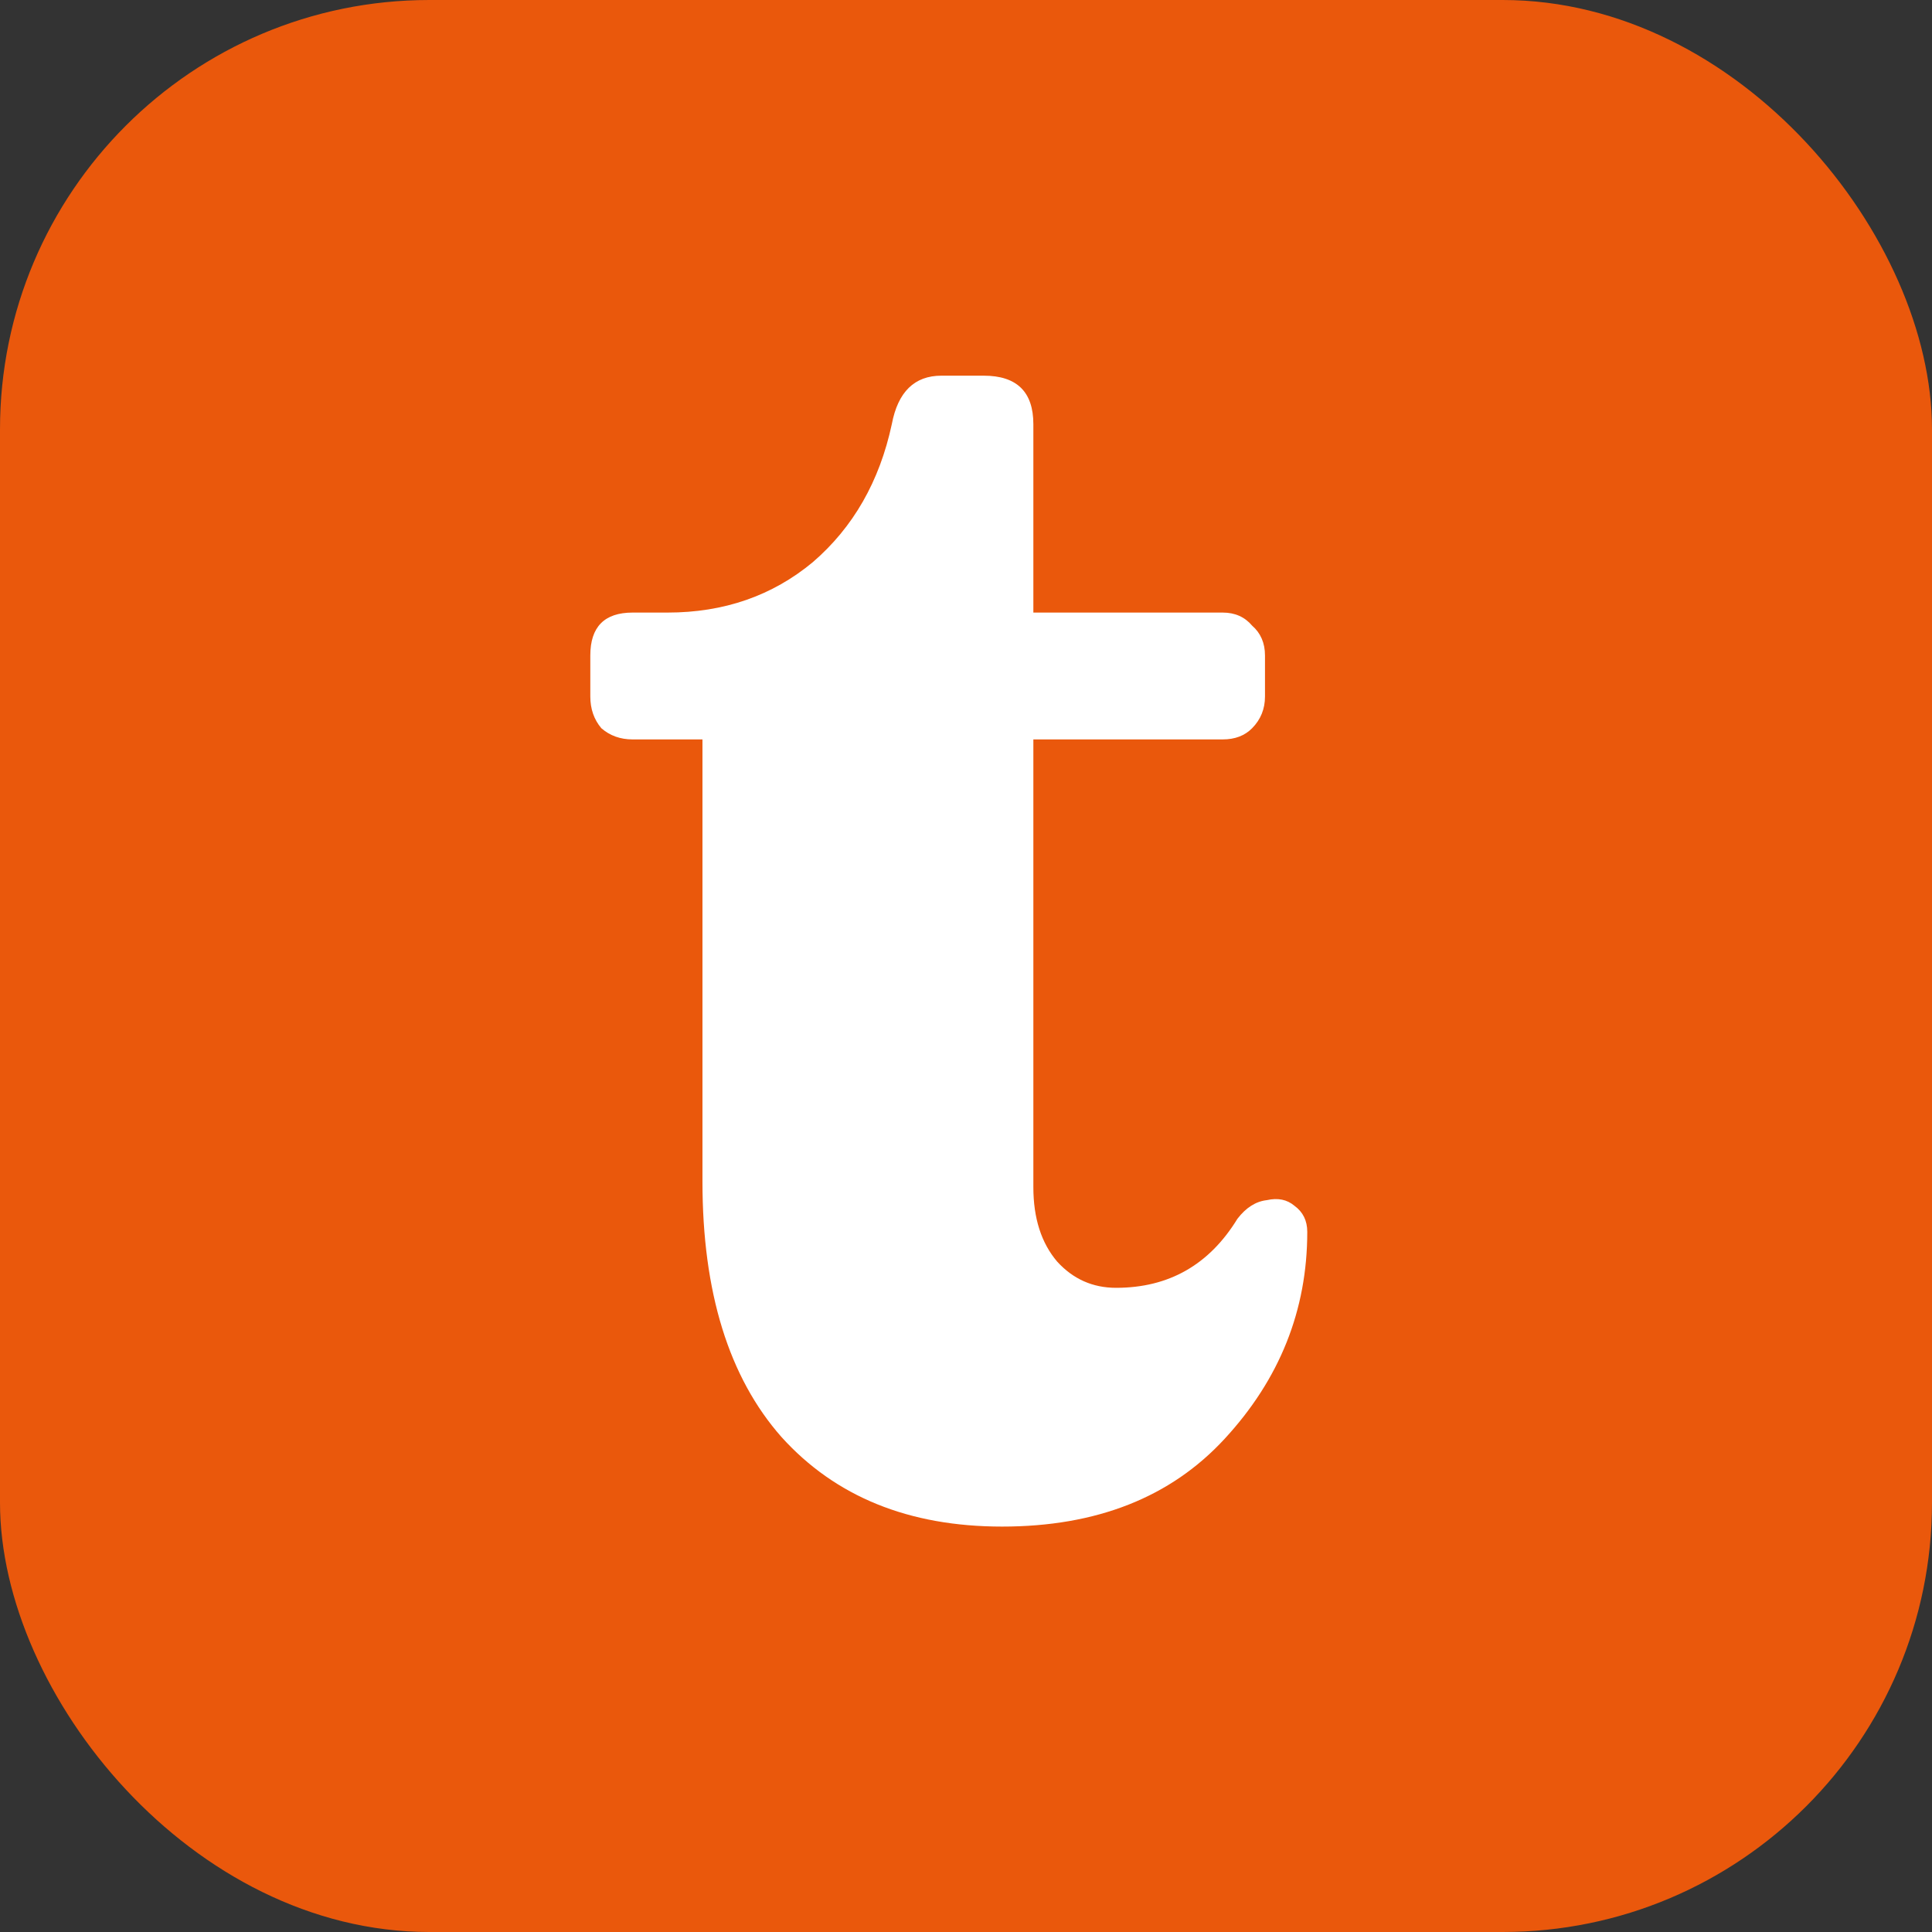 <svg width="266" height="266" viewBox="0 0 266 266" fill="none" xmlns="http://www.w3.org/2000/svg">
<rect x="0" y="0" width="266" height="266" fill="#333333" stroke="none"/>
<rect width="266" height="266" rx="59.111" fill="#EA580C"/>
<path d="M137.971 210.181C125.147 210.181 115.023 206.072 107.598 197.854C100.343 189.636 96.715 177.908 96.715 162.67V101.804H87.097C85.409 101.804 83.975 101.29 82.794 100.263C81.782 99.064 81.275 97.609 81.275 95.897V90.247C81.275 86.309 83.216 84.34 87.097 84.34H91.906C99.668 84.34 106.333 82.029 111.901 77.406C117.469 72.612 121.097 66.277 122.785 58.401C123.628 53.95 125.906 51.724 129.618 51.724H135.44C139.996 51.724 142.274 53.95 142.274 58.401V84.34H168.344C170.031 84.34 171.381 84.939 172.393 86.138C173.574 87.165 174.165 88.535 174.165 90.247V95.897C174.165 97.609 173.574 99.064 172.393 100.263C171.381 101.29 170.031 101.804 168.344 101.804H142.274V163.44C142.274 167.72 143.37 171.145 145.564 173.713C147.758 176.11 150.457 177.308 153.663 177.308C160.919 177.308 166.487 174.141 170.368 167.806C171.55 166.265 172.899 165.409 174.418 165.238C175.937 164.895 177.202 165.152 178.215 166.008C179.396 166.864 179.986 168.063 179.986 169.604C179.986 180.39 176.19 189.892 168.597 198.111C161.172 206.158 150.964 210.181 137.971 210.181Z" fill="white"/>
</svg>
